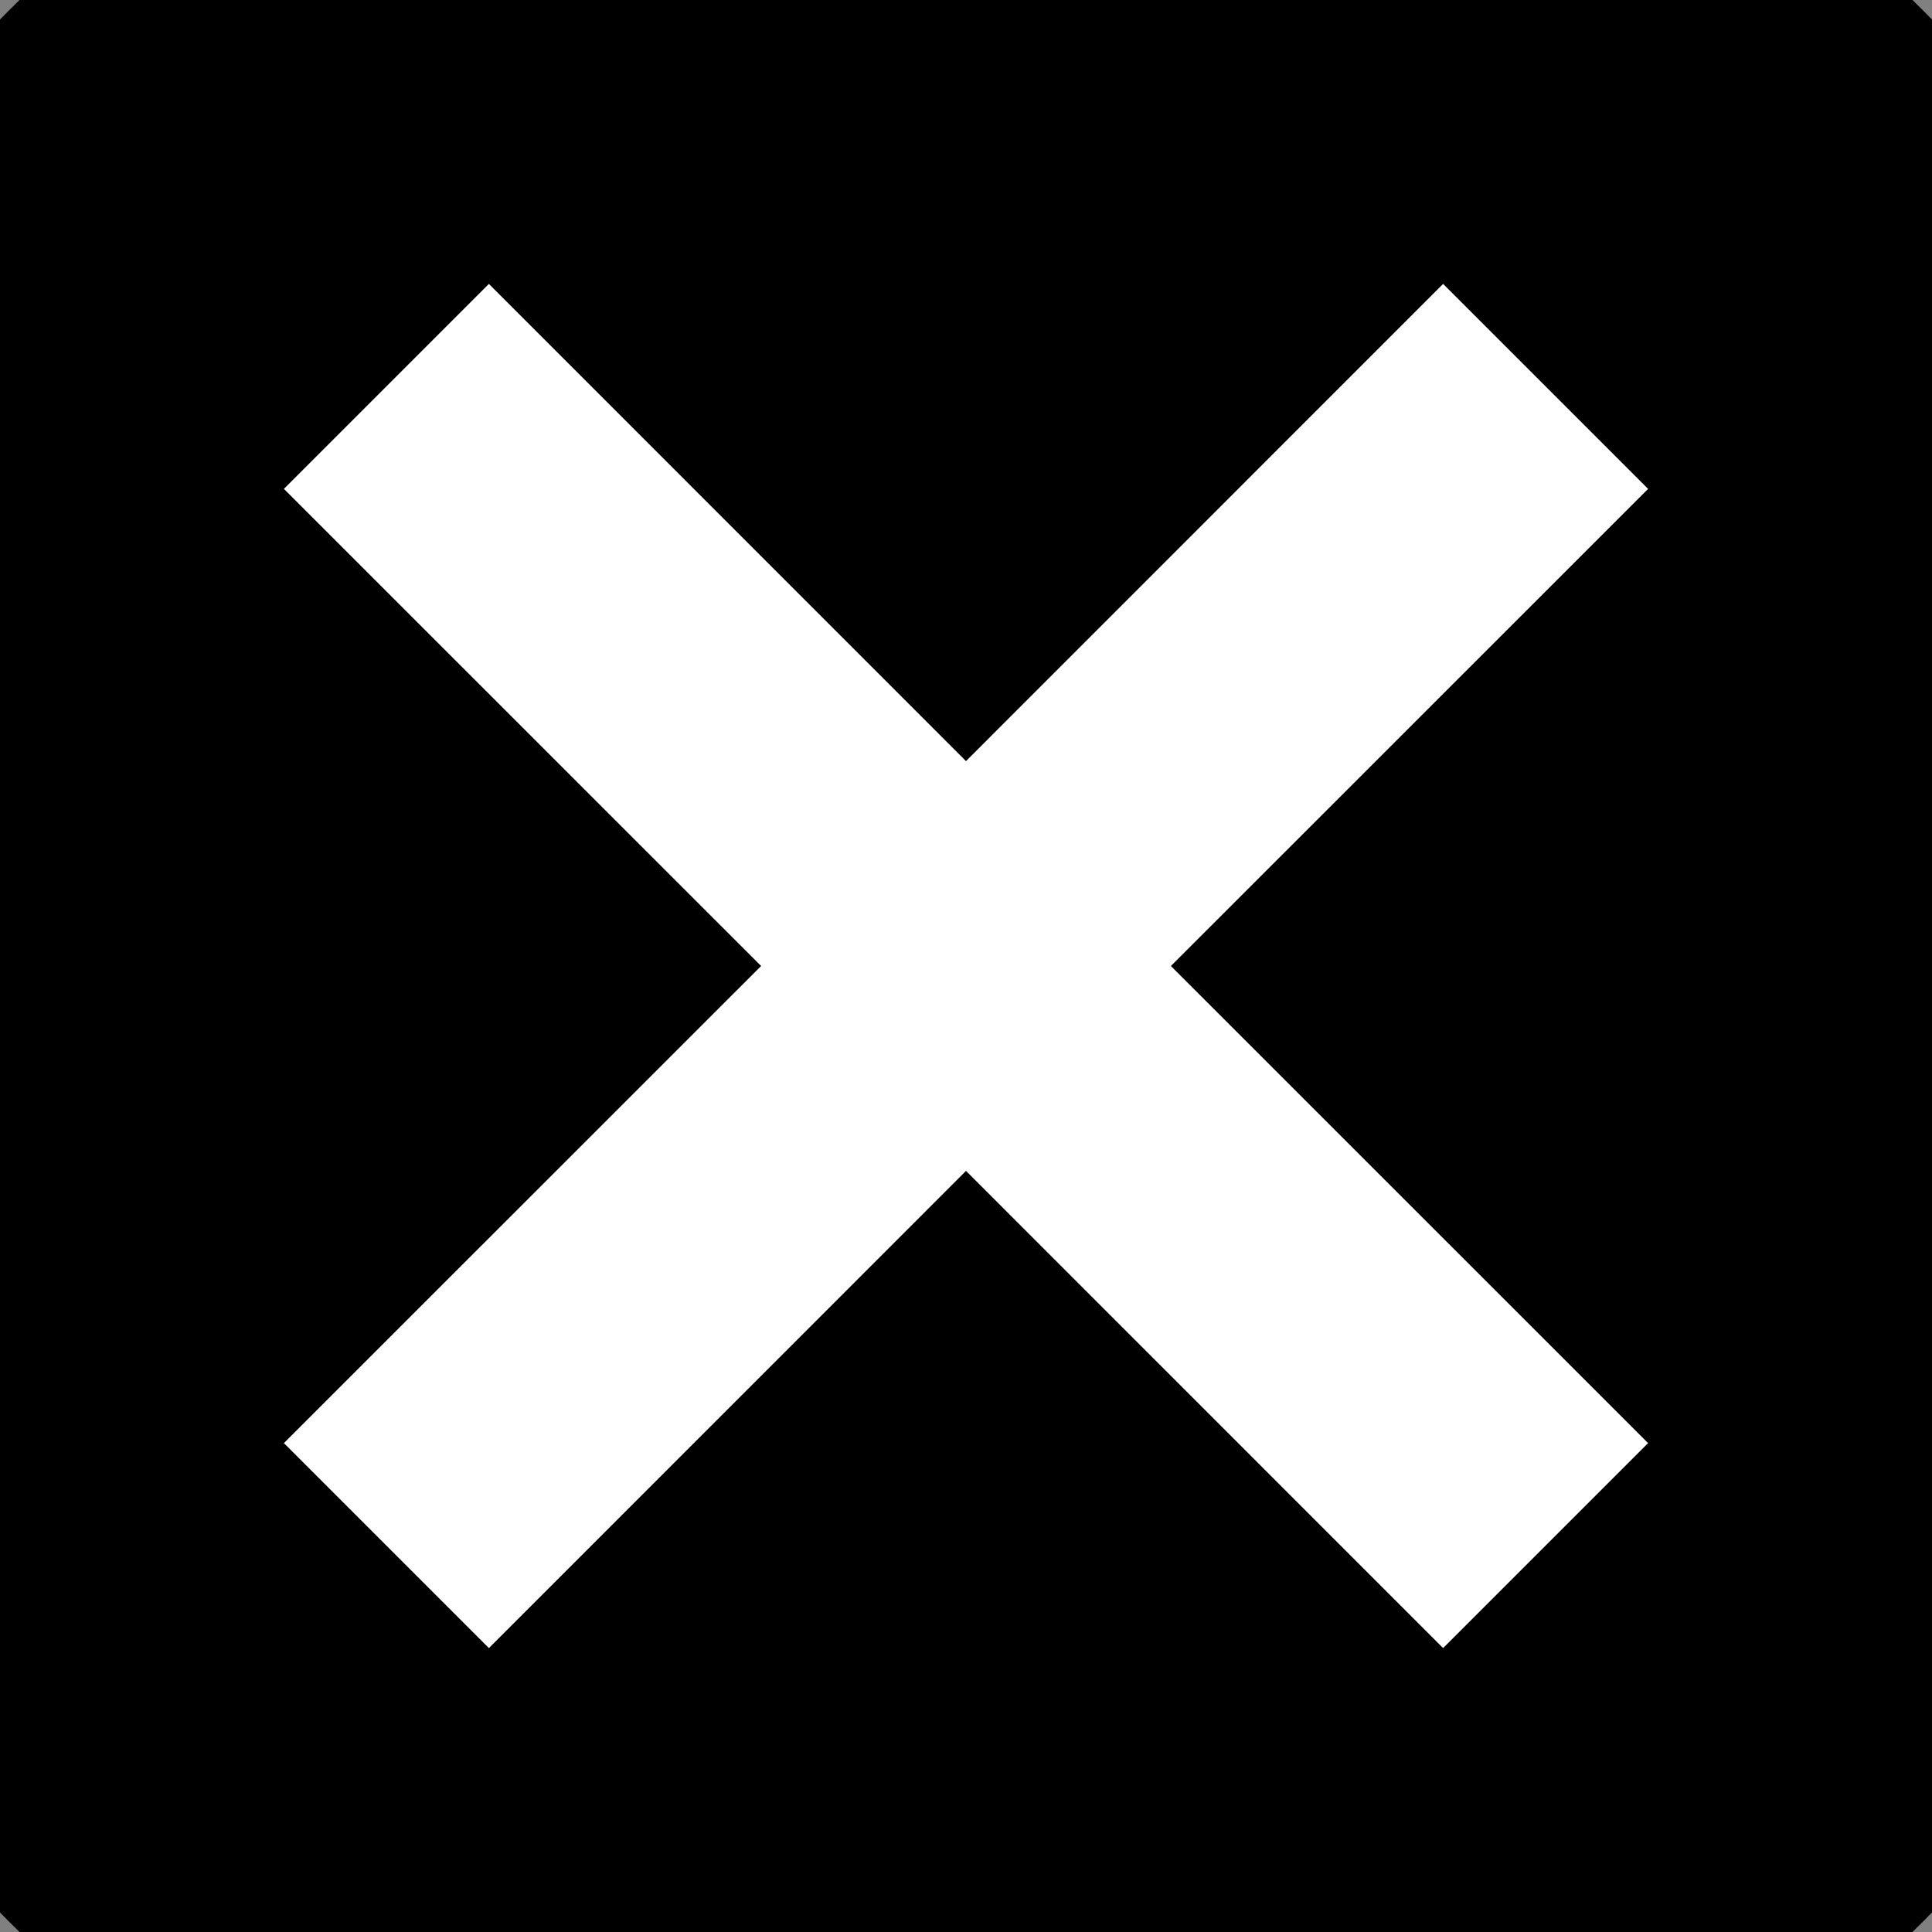 <?xml version="1.0" encoding="UTF-8"?>
<svg width="20px" height="20px" viewBox="0 0 20 20" version="1.1" xmlns="http://www.w3.org/2000/svg" xmlns:xlink="http://www.w3.org/1999/xlink">
    <rect x="0" y="0" width="20" height="20" fill="#808080" stroke="none"/>
    <!-- Generator: Sketch 50.2 (55047) - http://www.bohemiancoding.com/sketch -->
    <title>delete_round_ios</title>
    <desc>Created with Sketch.</desc>
    <defs></defs>
    <g id="Page-1" stroke="none" stroke-width="1" fill="none" fill-rule="evenodd">
        <g id="delete_round_ios" transform="translate(-4, -4)" fill-rule="nonzero">
            <circle id="Oval" fill="#000000" cx="14" cy="14" r="14"></circle>
            <path d="M14,11.879 L18.939,6.939 L21.061,9.061 L16.121,14 L21.061,18.939 L18.939,21.061 L14,16.121 L9.061,21.061 L6.939,18.939 L11.879,14 L6.939,9.061 L9.061,6.939 L14,11.879 Z" id="Combined-Shape" fill="#FFFFFF"></path>
        </g>
    </g>
</svg>